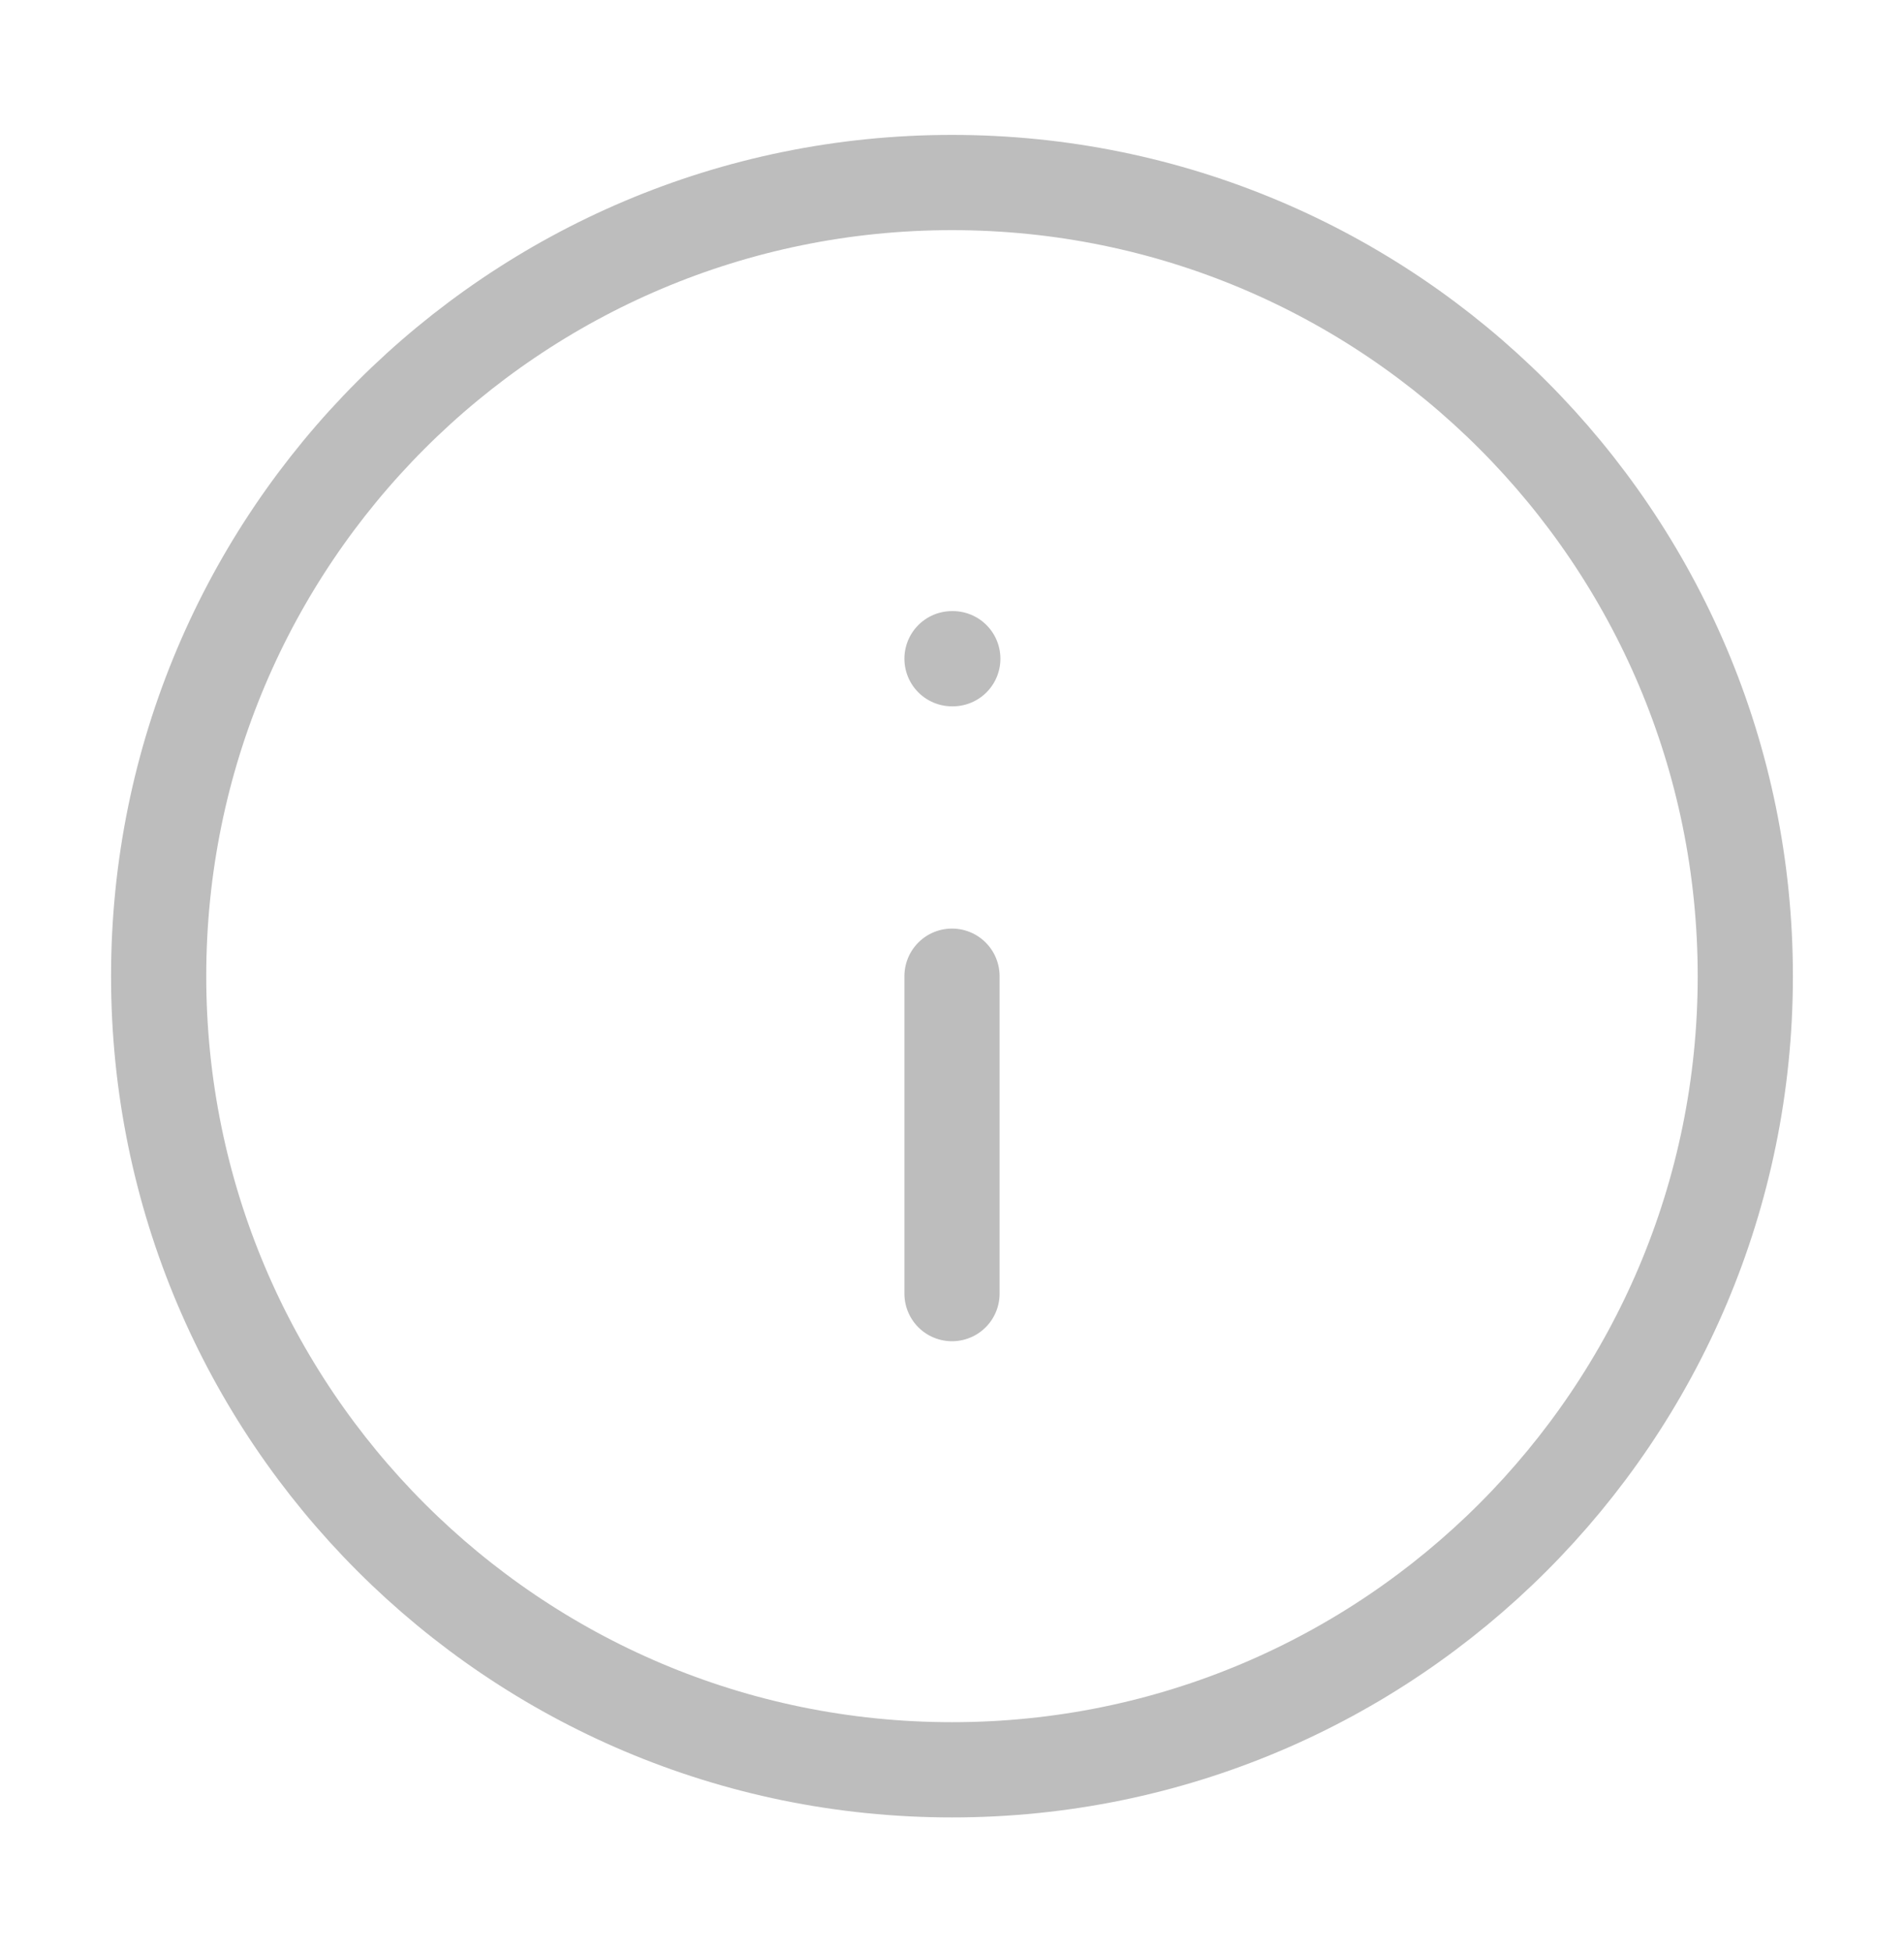 ﻿<svg _ngcontent-qtb-c174="" width="40" height="41" viewBox="0 0 40 41" fill="none" xmlns="http://www.w3.org/2000/svg">
<path _ngcontent-qtb-c174="" d="M20 37.166C29.204 37.166 36.666 29.704 36.666 20.5C36.666 11.295 29.204 3.833 20 3.833C10.795 3.833 3.333 11.295 3.333 20.5C3.333 29.704 10.795 37.166 20 37.166Z" stroke="#BDBDBD" stroke-width="2" stroke-linecap="round" stroke-linejoin="round"></path>
<path _ngcontent-qtb-c174="" d="M20 27.166V20.5" stroke="#BDBDBD" stroke-width="2" stroke-linecap="round" stroke-linejoin="round"></path>
<path _ngcontent-qtb-c174="" d="M20 13.833H20.017" stroke="#BDBDBD" stroke-width="2" stroke-linecap="round" stroke-linejoin="round"></path>
</svg>